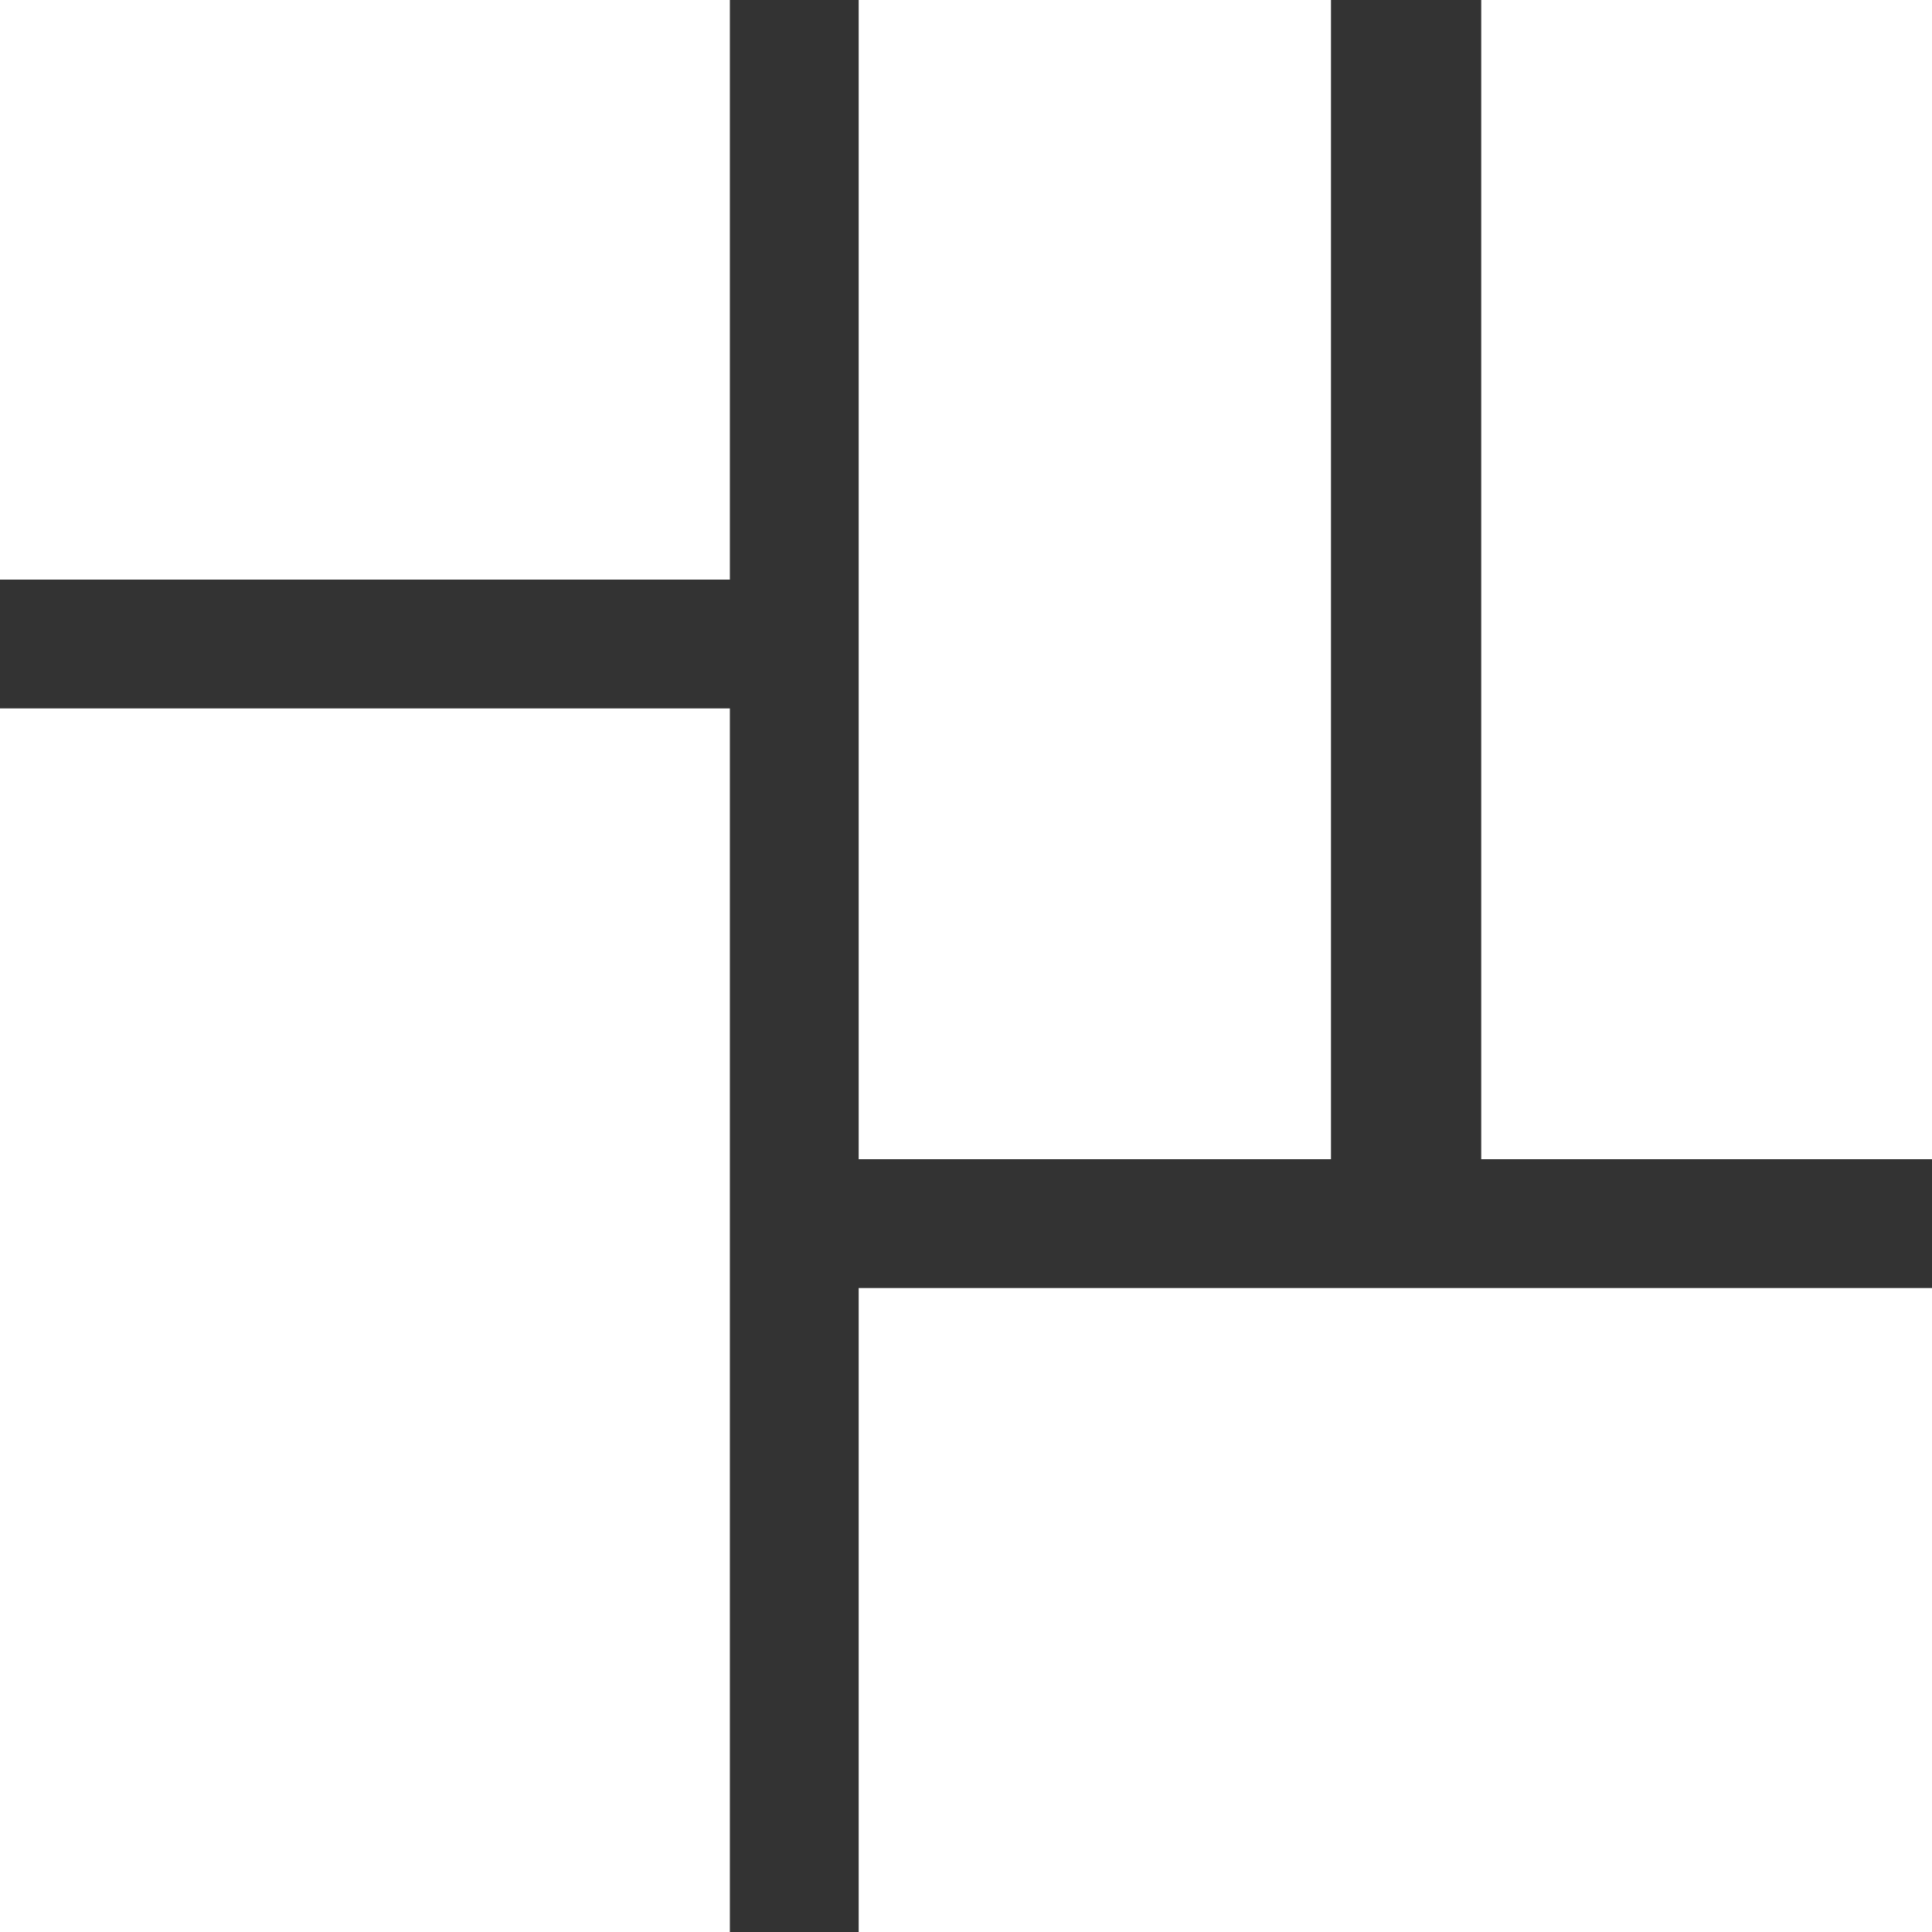 <?xml version="1.0" encoding="UTF-8"?>
<svg width="22px" height="22px" viewBox="0 0 22 22" version="1.1" xmlns="http://www.w3.org/2000/svg" xmlns:xlink="http://www.w3.org/1999/xlink">
    <rect x="0" y="0" width="22" height="22" fill="#333333" stroke="none"/>
    <title>DDEC3B56-8E6A-43D9-8E95-8BB47C9BD25D</title>
    <g id="Page-1" stroke="none" stroke-width="1" fill="none" fill-rule="evenodd">
        <g id="6-bottom-sheet" transform="translate(-1207, -506)" fill="#FFFFFF" fill-rule="nonzero">
            <path d="M1229,528 L1216.778,528 L1216.778,520.667 L1222.229,520.667 L1223.696,520.667 L1229,520.667 L1229,528 Z M1222.156,519.2 L1222.156,506 L1216.778,506 L1216.778,519.2 L1222.156,519.2 Z M1223.867,519.2 L1229,519.2 L1229,506 L1223.867,506 L1223.867,519.2 Z M1207,514.067 L1207,528 L1215.311,528 L1215.311,514.067 L1207,514.067 Z M1207,512.6 L1215.311,512.6 L1215.311,506 L1207,506 L1207,512.6 Z" id="9"></path>
        </g>
    </g>
</svg>